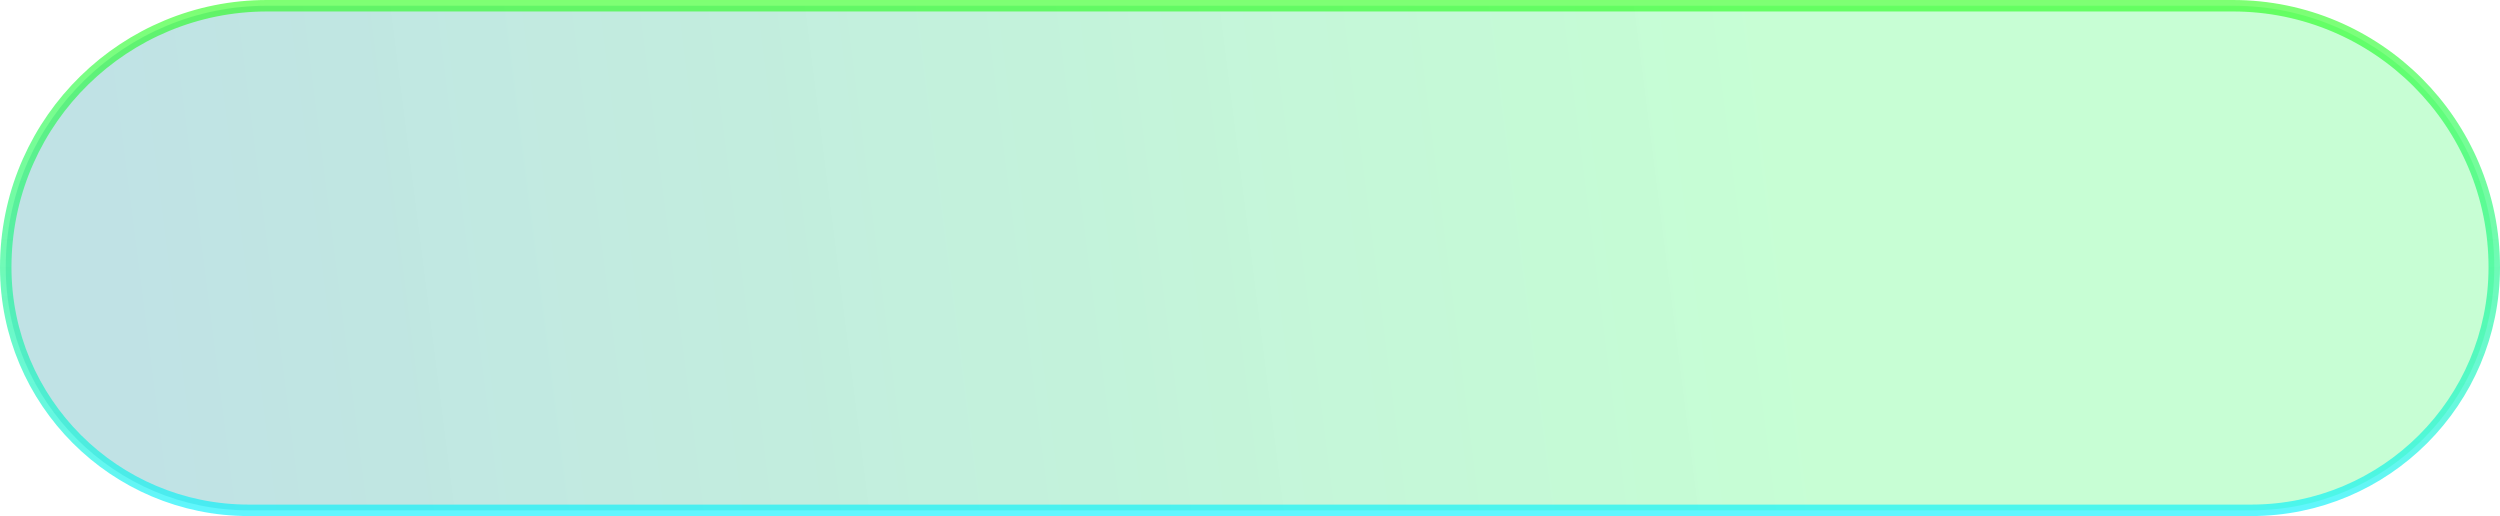 <svg width="218" height="45" viewBox="0 0 218 45" fill="none" xmlns="http://www.w3.org/2000/svg">
<path d="M23.304 0.5H194.696C207.29 0.5 217.5 10.71 217.5 23.304C217.5 35.01 208.01 44.5 196.304 44.5H21.696C9.99 44.5 0.5 35.01 0.5 23.304L0.508 22.715C0.82 10.393 10.906 0.5 23.304 0.5Z" fill="url(#paint0_linear_2002_27841)" fill-opacity="0.4" stroke="url(#paint1_linear_2002_27841)"/>
<defs>
<linearGradient id="paint0_linear_2002_27841" x1="11.388" y1="38.571" x2="217.92" y2="12.232" gradientUnits="userSpaceOnUse">
<stop stop-color="#038B98" stop-opacity="0.63"/>
<stop offset="0.703" stop-color="#0FFB49" stop-opacity="0.59"/>
</linearGradient>
<linearGradient id="paint1_linear_2002_27841" x1="109" y1="0" x2="109" y2="45" gradientUnits="userSpaceOnUse">
<stop stop-color="#14FF00" stop-opacity="0.55"/>
<stop offset="1" stop-color="#00F0FF" stop-opacity="0.62"/>
</linearGradient>
</defs>
</svg>
